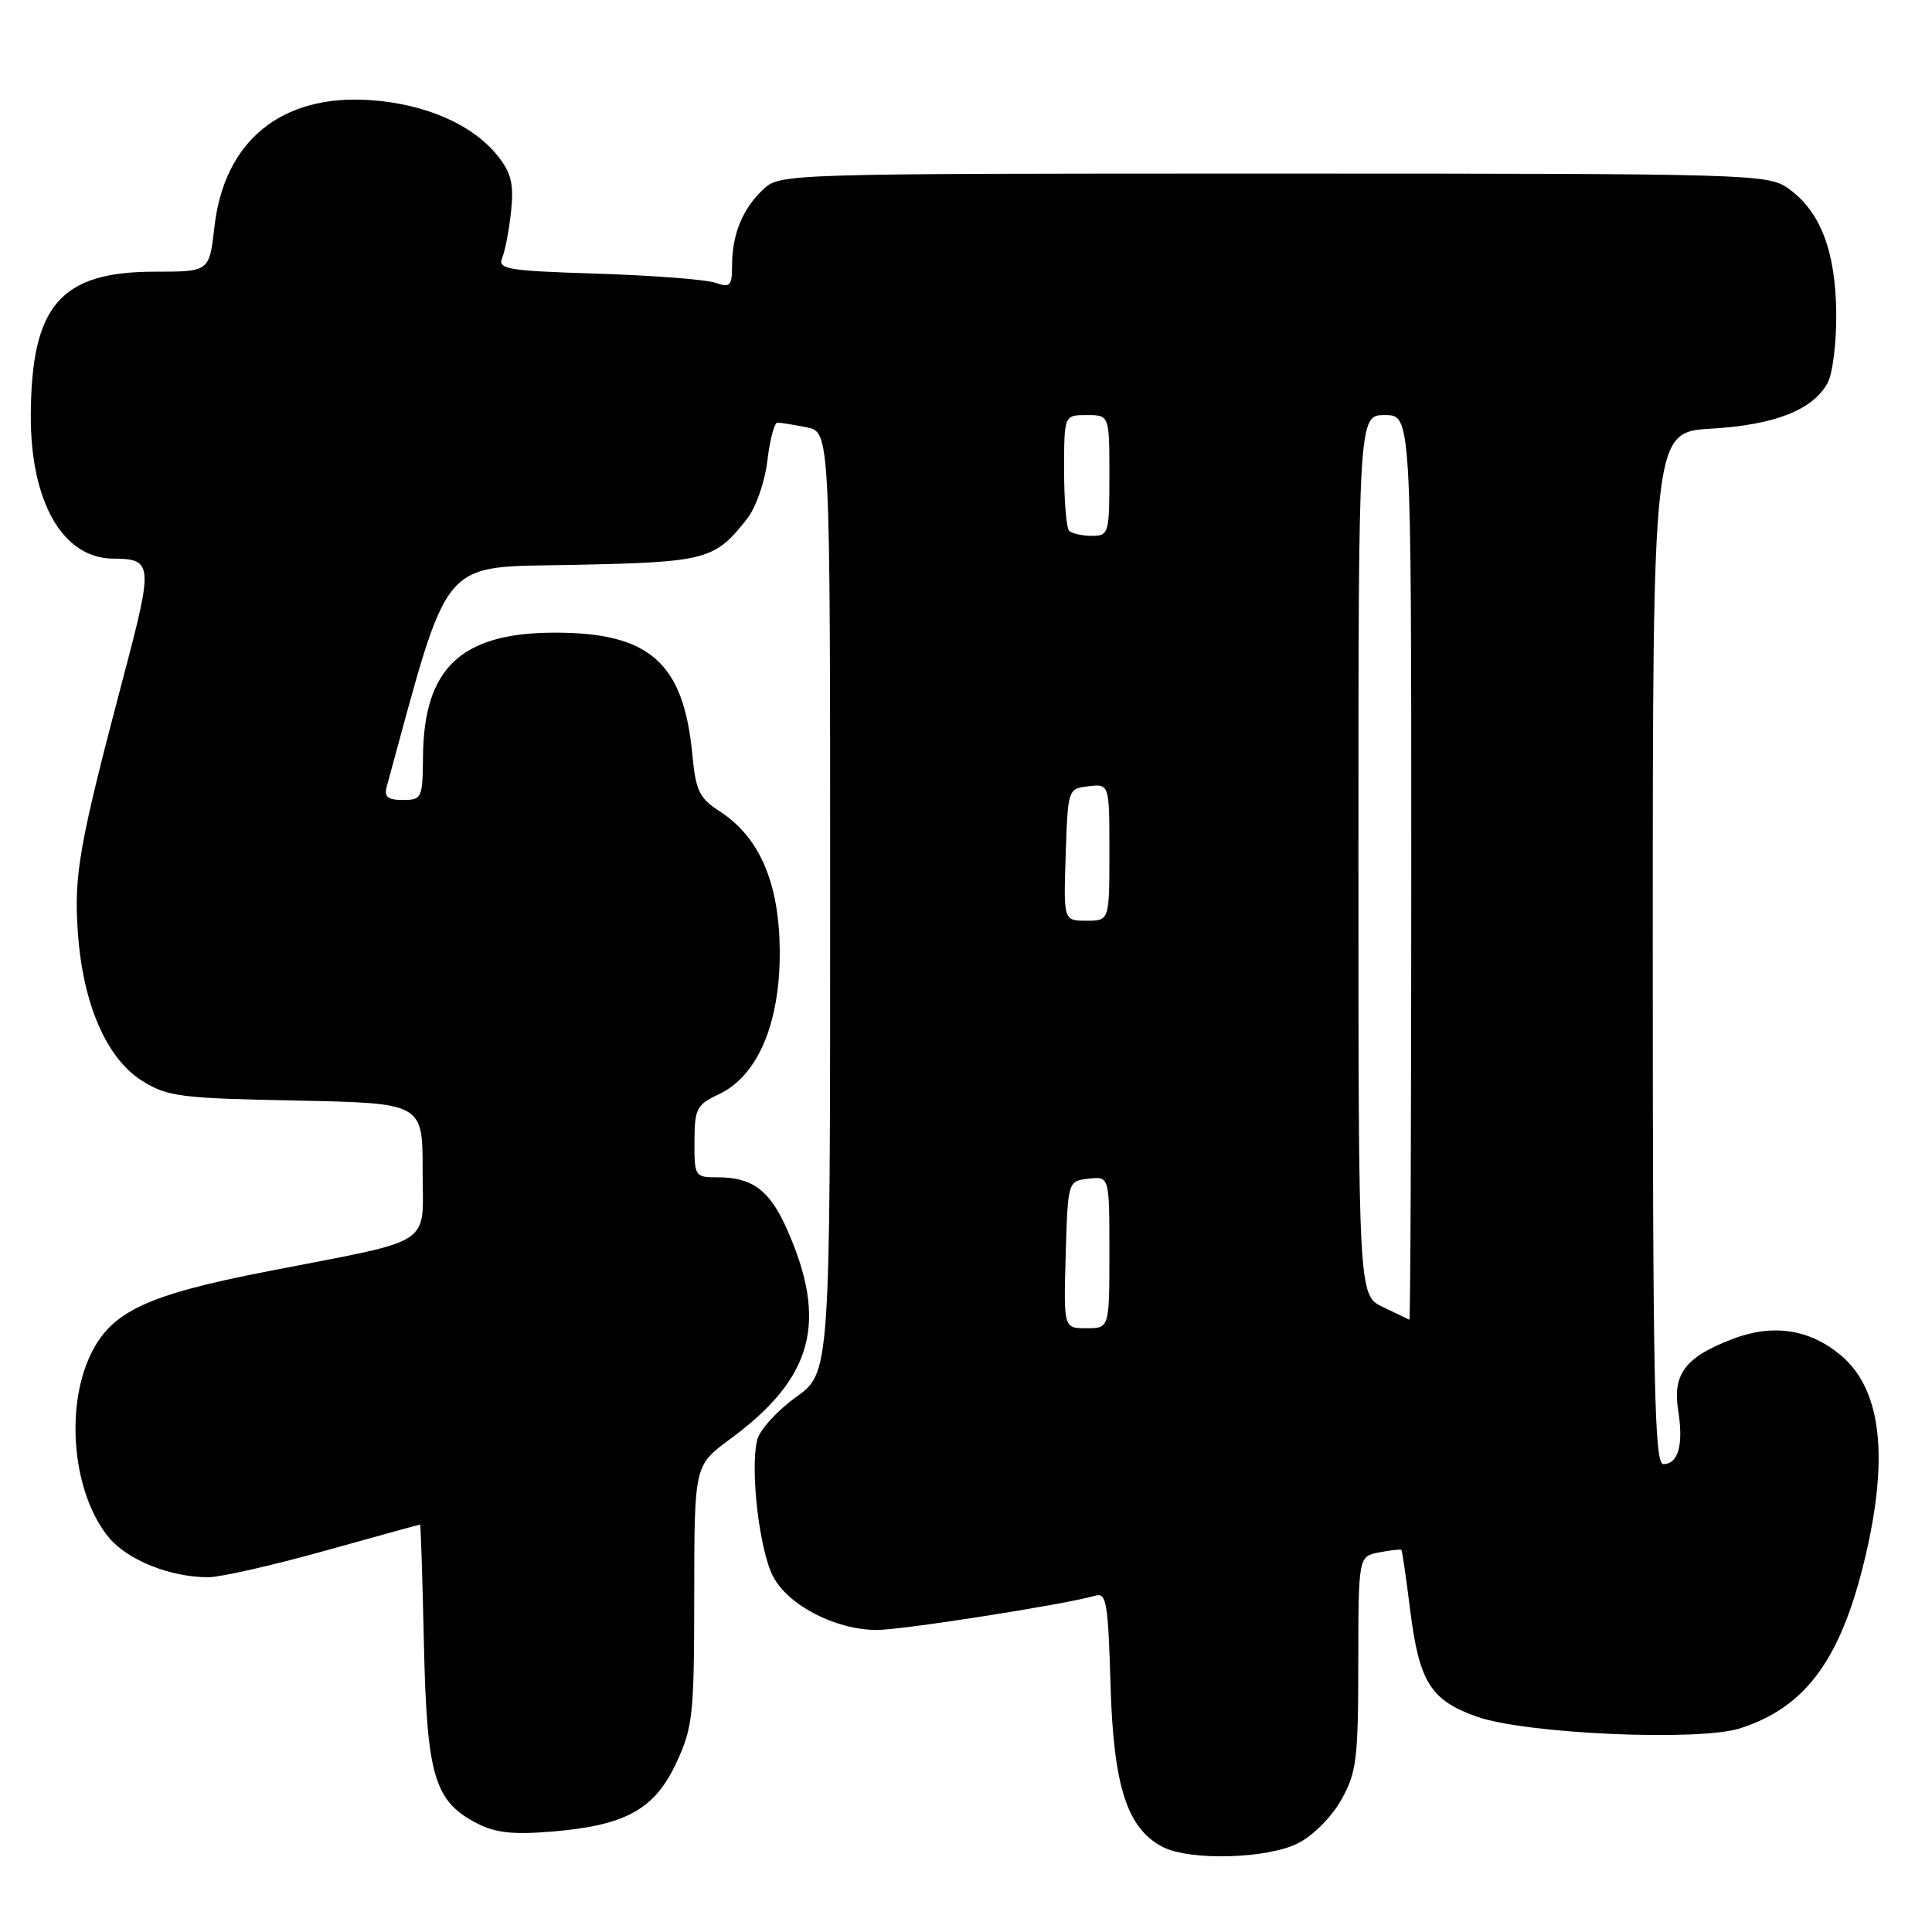 <?xml version="1.0" encoding="UTF-8" standalone="no"?>
<!DOCTYPE svg PUBLIC "-//W3C//DTD SVG 1.1//EN" "http://www.w3.org/Graphics/SVG/1.1/DTD/svg11.dtd" >
<svg xmlns="http://www.w3.org/2000/svg" xmlns:xlink="http://www.w3.org/1999/xlink" version="1.1" viewBox="0 0 256 256">
 <g >
 <path fill="currentColor"
d=" M 171.98 244.25 C 173.97 243.25 176.44 240.77 177.72 238.50 C 179.75 234.88 179.97 233.15 179.98 220.37 C 180.00 206.23 180.00 206.23 182.75 205.70 C 184.26 205.41 185.59 205.26 185.69 205.37 C 185.80 205.47 186.32 209.05 186.85 213.31 C 188.04 222.86 189.56 225.31 195.70 227.47 C 202.16 229.75 225.10 230.77 230.58 229.01 C 239.50 226.15 244.19 219.53 247.39 205.30 C 250.26 192.48 249.12 183.96 243.94 179.60 C 239.80 176.12 234.93 175.37 229.58 177.42 C 223.31 179.81 221.60 182.07 222.37 186.90 C 223.09 191.45 222.39 194.00 220.39 194.00 C 219.22 194.00 219.00 183.40 219.00 125.63 C 219.00 57.26 219.00 57.26 226.75 56.80 C 235.17 56.30 240.21 54.32 242.17 50.74 C 242.84 49.51 243.36 45.30 243.31 41.38 C 243.21 33.22 241.19 27.98 236.97 24.98 C 234.27 23.06 232.37 23.00 168.78 23.00 C 103.76 23.00 103.36 23.01 101.13 25.10 C 98.41 27.63 97.00 31.08 97.00 35.18 C 97.00 37.91 96.76 38.15 94.75 37.46 C 93.51 37.03 86.50 36.50 79.17 36.26 C 67.20 35.89 65.92 35.67 66.54 34.17 C 66.93 33.25 67.46 30.48 67.72 28.00 C 68.10 24.41 67.75 22.94 66.00 20.72 C 62.69 16.52 56.39 13.76 49.00 13.26 C 37.28 12.48 29.70 18.66 28.41 30.09 C 27.74 36.00 27.74 36.00 20.52 36.00 C 8.01 36.00 4.15 40.46 4.08 55.00 C 4.03 66.50 8.31 73.97 14.97 74.02 C 20.26 74.05 20.32 74.69 16.38 89.58 C 10.47 111.96 9.77 115.90 10.32 123.61 C 10.99 133.08 14.14 140.30 18.87 143.24 C 22.19 145.31 23.93 145.53 39.25 145.83 C 56.00 146.17 56.00 146.17 56.00 155.05 C 56.00 165.35 57.95 164.07 35.50 168.45 C 19.47 171.57 14.77 173.77 12.03 179.44 C 8.54 186.65 9.69 198.10 14.48 203.79 C 16.98 206.76 22.65 209.01 27.62 208.99 C 29.20 208.99 36.12 207.42 43.00 205.50 C 49.88 203.58 55.57 202.01 55.66 202.01 C 55.75 202.00 55.98 209.09 56.17 217.75 C 56.56 235.38 57.54 238.67 63.22 241.61 C 65.65 242.87 67.99 243.12 73.17 242.69 C 82.92 241.87 86.74 239.76 89.62 233.58 C 91.81 228.86 91.98 227.27 91.99 211.34 C 92.00 194.17 92.00 194.17 96.75 190.68 C 107.75 182.60 109.75 175.17 104.26 162.84 C 101.98 157.70 99.69 156.00 95.07 156.00 C 92.07 156.00 92.00 155.89 92.02 151.25 C 92.04 146.89 92.31 146.38 95.24 145.00 C 100.40 142.58 103.38 135.58 103.32 126.01 C 103.26 116.99 100.66 110.94 95.37 107.51 C 92.66 105.76 92.19 104.79 91.74 100.00 C 90.59 87.78 86.05 83.78 73.35 83.83 C 61.07 83.88 56.15 88.56 56.05 100.25 C 56.00 105.77 55.90 106.00 53.38 106.00 C 51.38 106.00 50.88 105.59 51.24 104.25 C 59.71 73.25 58.06 75.22 75.97 74.85 C 93.68 74.48 94.69 74.21 99.01 68.72 C 100.16 67.25 101.35 63.85 101.68 61.04 C 102.01 58.27 102.61 56.00 103.01 56.00 C 103.42 56.00 105.16 56.28 106.88 56.62 C 110.00 57.25 110.00 57.25 110.00 119.56 C 110.00 181.88 110.00 181.88 105.47 185.13 C 102.98 186.92 100.67 189.46 100.34 190.78 C 99.37 194.66 100.60 205.33 102.43 208.87 C 104.41 212.70 110.67 215.94 116.12 215.98 C 119.46 216.00 141.38 212.56 145.15 211.43 C 146.60 210.99 146.83 212.37 147.15 223.22 C 147.54 236.71 149.34 242.30 154.09 244.74 C 157.70 246.58 167.88 246.31 171.98 244.25 Z  M 141.21 166.25 C 141.50 156.50 141.50 156.50 144.25 156.18 C 147.00 155.87 147.00 155.87 147.00 165.93 C 147.00 176.00 147.00 176.00 143.96 176.00 C 140.93 176.00 140.93 176.00 141.21 166.25 Z  M 183.25 173.19 C 180.00 171.64 180.00 171.64 180.00 113.32 C 180.00 55.00 180.00 55.00 183.50 55.00 C 187.00 55.00 187.00 55.00 187.00 115.00 C 187.00 148.00 186.89 174.94 186.75 174.87 C 186.61 174.80 185.04 174.04 183.25 173.19 Z  M 141.21 113.25 C 141.50 104.53 141.51 104.50 144.25 104.18 C 147.00 103.87 147.00 103.87 147.00 112.93 C 147.00 122.00 147.00 122.00 143.96 122.00 C 140.92 122.00 140.92 122.00 141.21 113.25 Z  M 141.67 70.33 C 141.30 69.97 141.00 66.37 141.00 62.33 C 141.00 55.00 141.00 55.00 144.00 55.00 C 147.00 55.00 147.00 55.00 147.00 63.00 C 147.00 70.71 146.92 71.00 144.67 71.00 C 143.38 71.00 142.03 70.70 141.67 70.33 Z "/>
</g>
</svg>